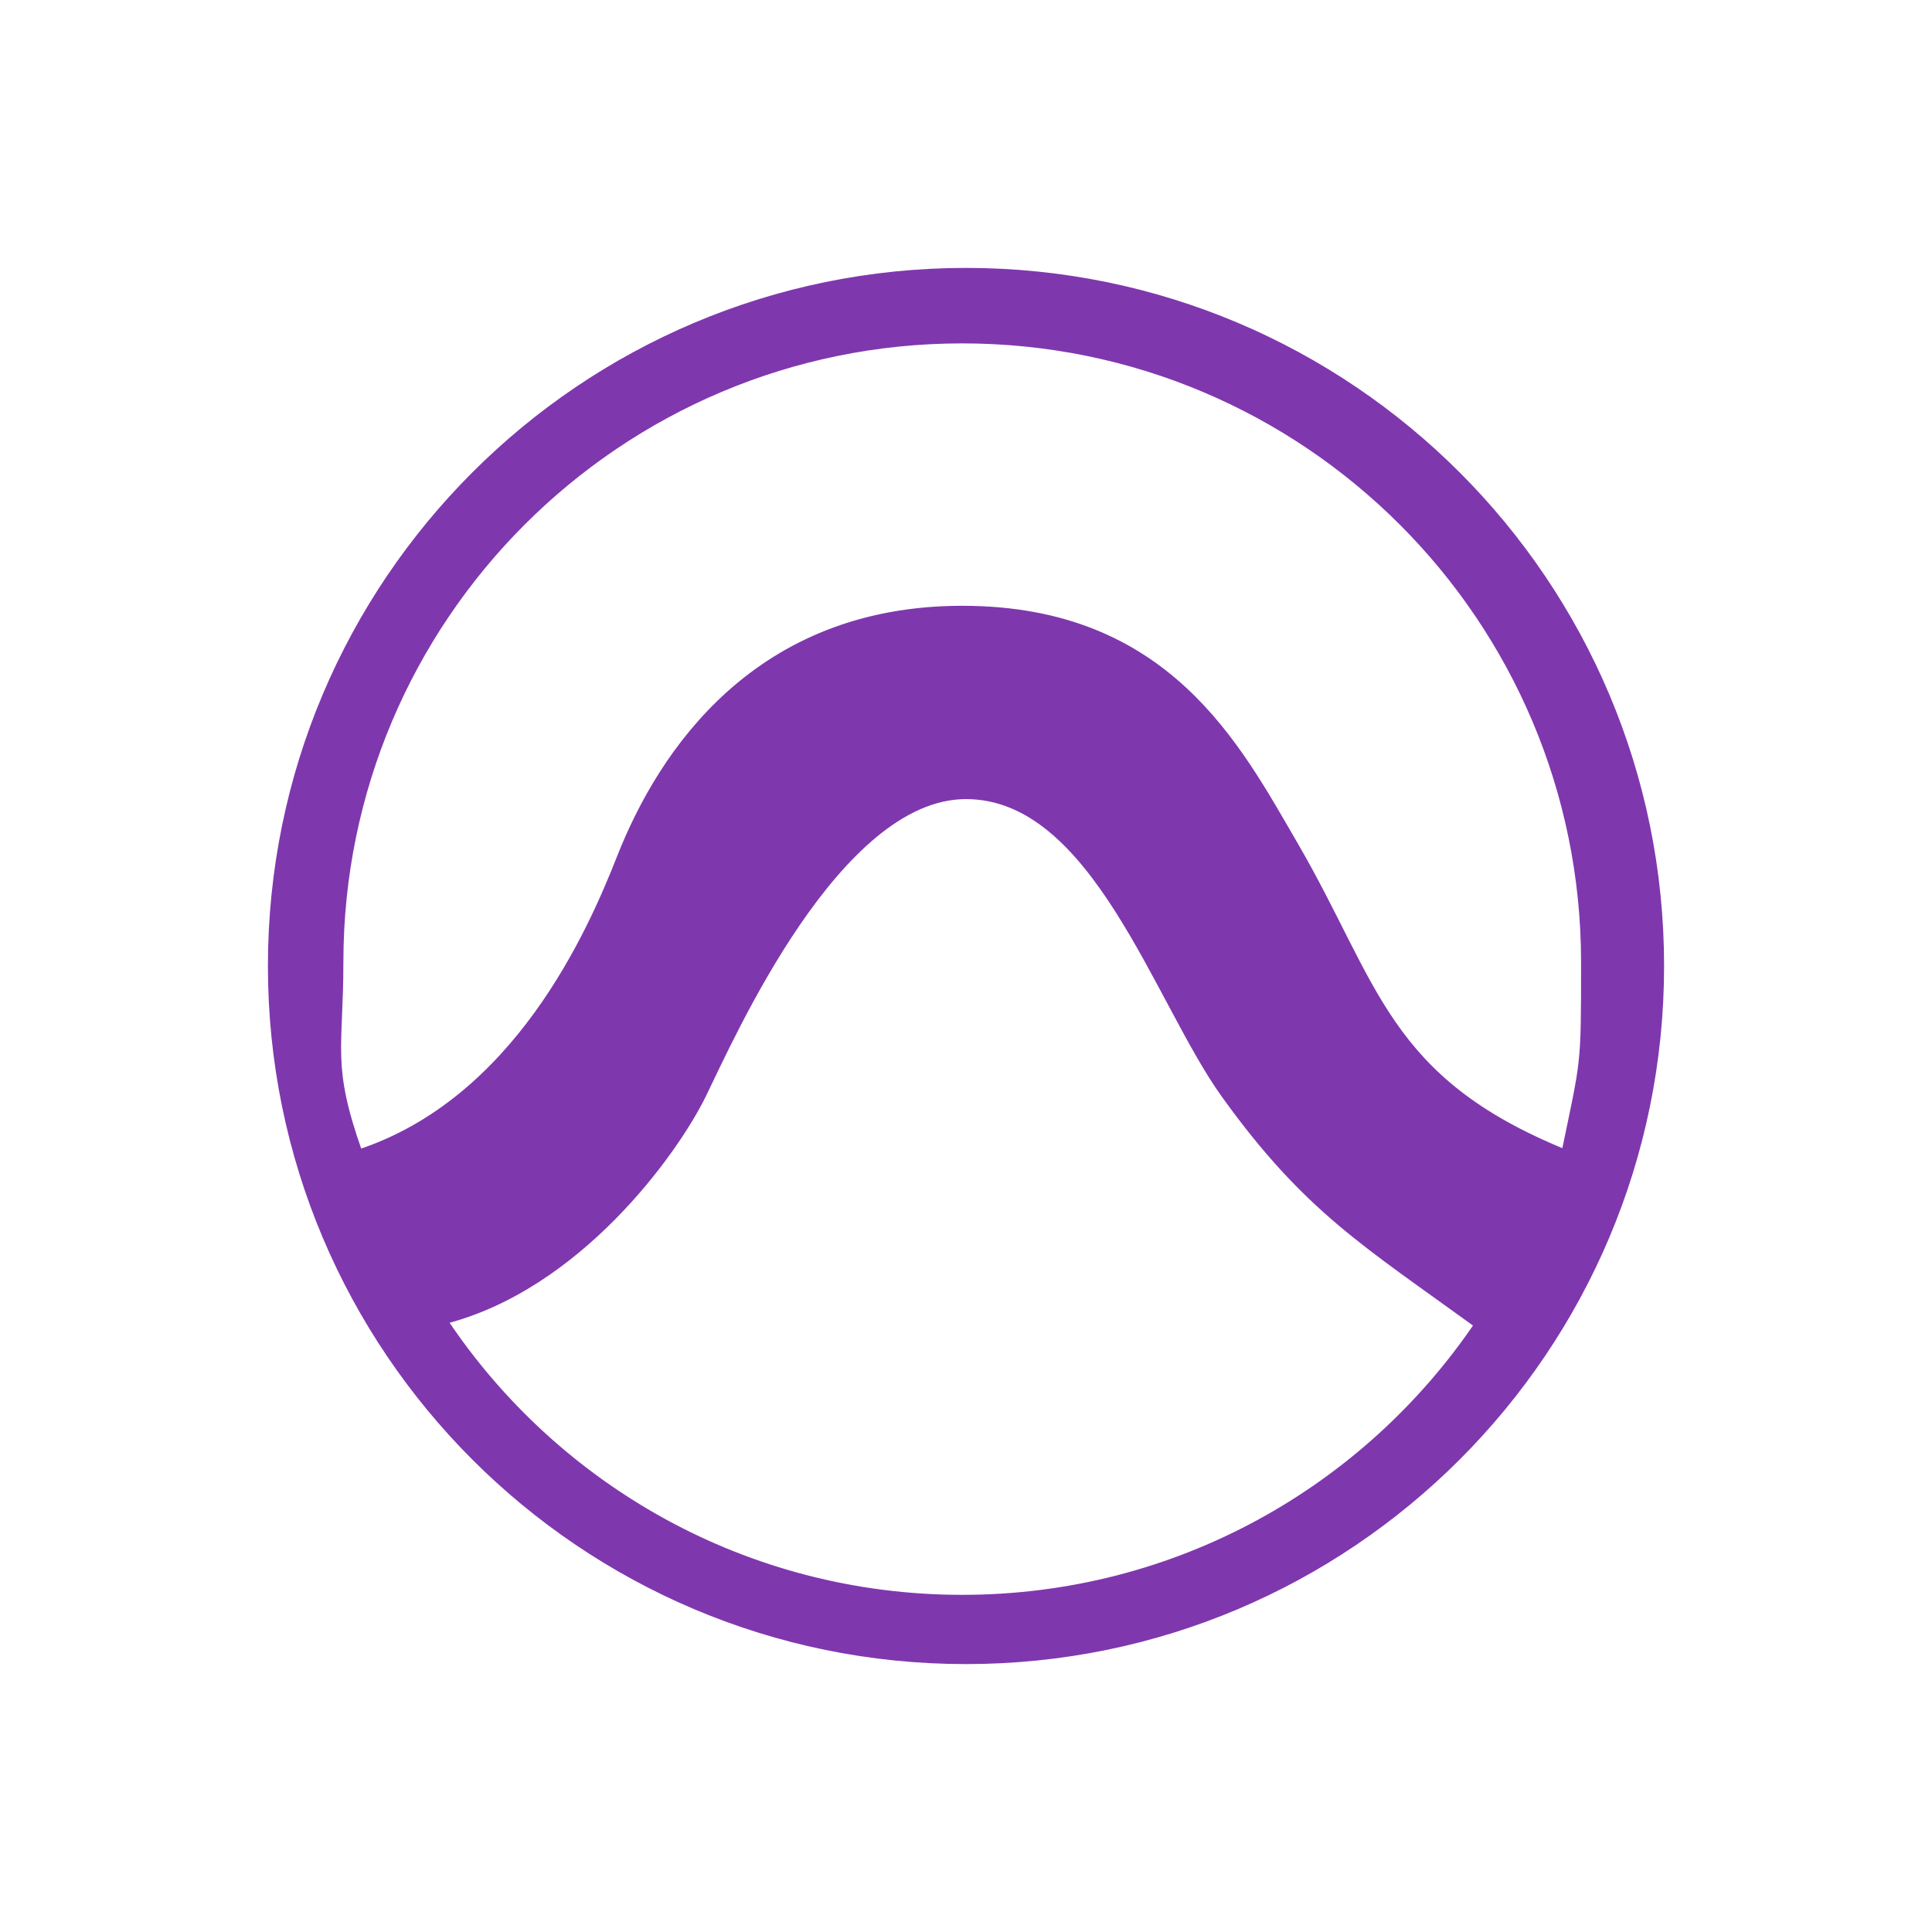 <svg fill="#7f37ae" viewBox="0 0 256 256" xmlns="http://www.w3.org/2000/svg" stroke="#7f37ae"><g id="SVGRepo_bgCarrier" stroke-width="0"></g><g id="SVGRepo_tracerCarrier" stroke-linecap="round" stroke-linejoin="round"></g><g id="SVGRepo_iconCarrier"> <path d="M128 220c-50.81 0-92-41.19-92-92s41.19-92 92-92 92 41.19 92 92-41.19 92-92 92zm-.5-139.23c27.094 0 36.41 18.143 43.998 31.187 10.798 18.56 11.931 31.154 35.889 40.868C210 140.22 210 141.57 210 127.5c0-45.563-36.937-82.5-82.5-82.5S45 81.937 45 127.5c0 11.61-1.603 13.593 2.549 25.325 20.955-6.887 30.758-29.192 34.67-39.144 5.526-14.056 18.187-32.91 45.281-32.91zm.5 24.615c-17.128 0-31.173 32.022-34.929 39.68-3.756 7.659-16.584 25.445-34.306 29.902 14.782 22.217 40.049 36.858 68.735 36.858 28.448 0 53.532-14.398 68.364-36.305-14.832-10.778-22.641-15.315-33.531-30.455-8.994-12.504-17.205-39.68-34.333-39.68z" fill-rule="evenodd"></path> </g></svg>
